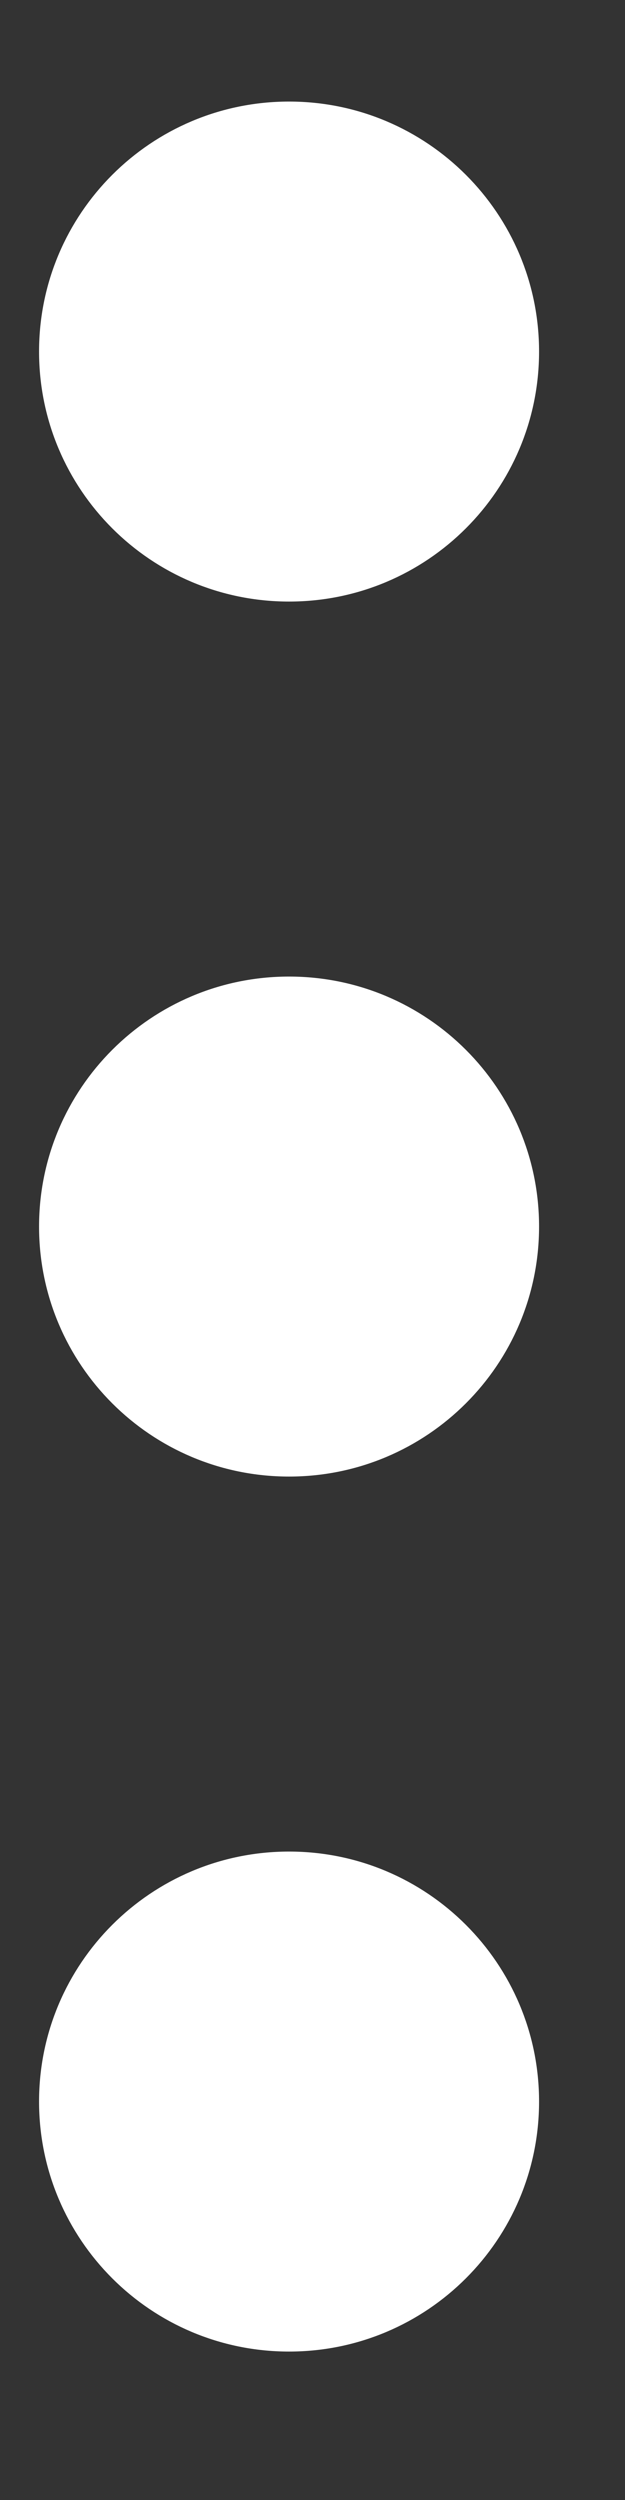 <svg id="convo-3-dots" width="4" height="16" viewBox="0 0 4 16" fill="none" xmlns="http://www.w3.org/2000/svg">
<rect x="0" y="0" width="4" height="16" fill="#333333" stroke="none"/>
<path fill-rule="evenodd" clip-rule="evenodd" d="M1.85 9.45C0.966 9.45 0.25 8.734 0.25 7.85C0.25 6.967 0.966 6.25 1.85 6.25C2.734 6.25 3.45 6.967 3.45 7.85C3.45 8.734 2.734 9.45 1.85 9.45ZM1.85 3.85C0.966 3.85 0.25 3.134 0.25 2.25C0.25 1.367 0.966 0.65 1.85 0.65C2.734 0.65 3.45 1.367 3.45 2.25C3.45 3.134 2.734 3.85 1.85 3.85ZM1.85 15.05C0.966 15.05 0.25 14.334 0.25 13.45C0.25 12.567 0.966 11.85 1.85 11.85C2.734 11.85 3.45 12.567 3.45 13.45C3.45 14.334 2.734 15.05 1.85 15.05Z" fill="white"/>
</svg>
